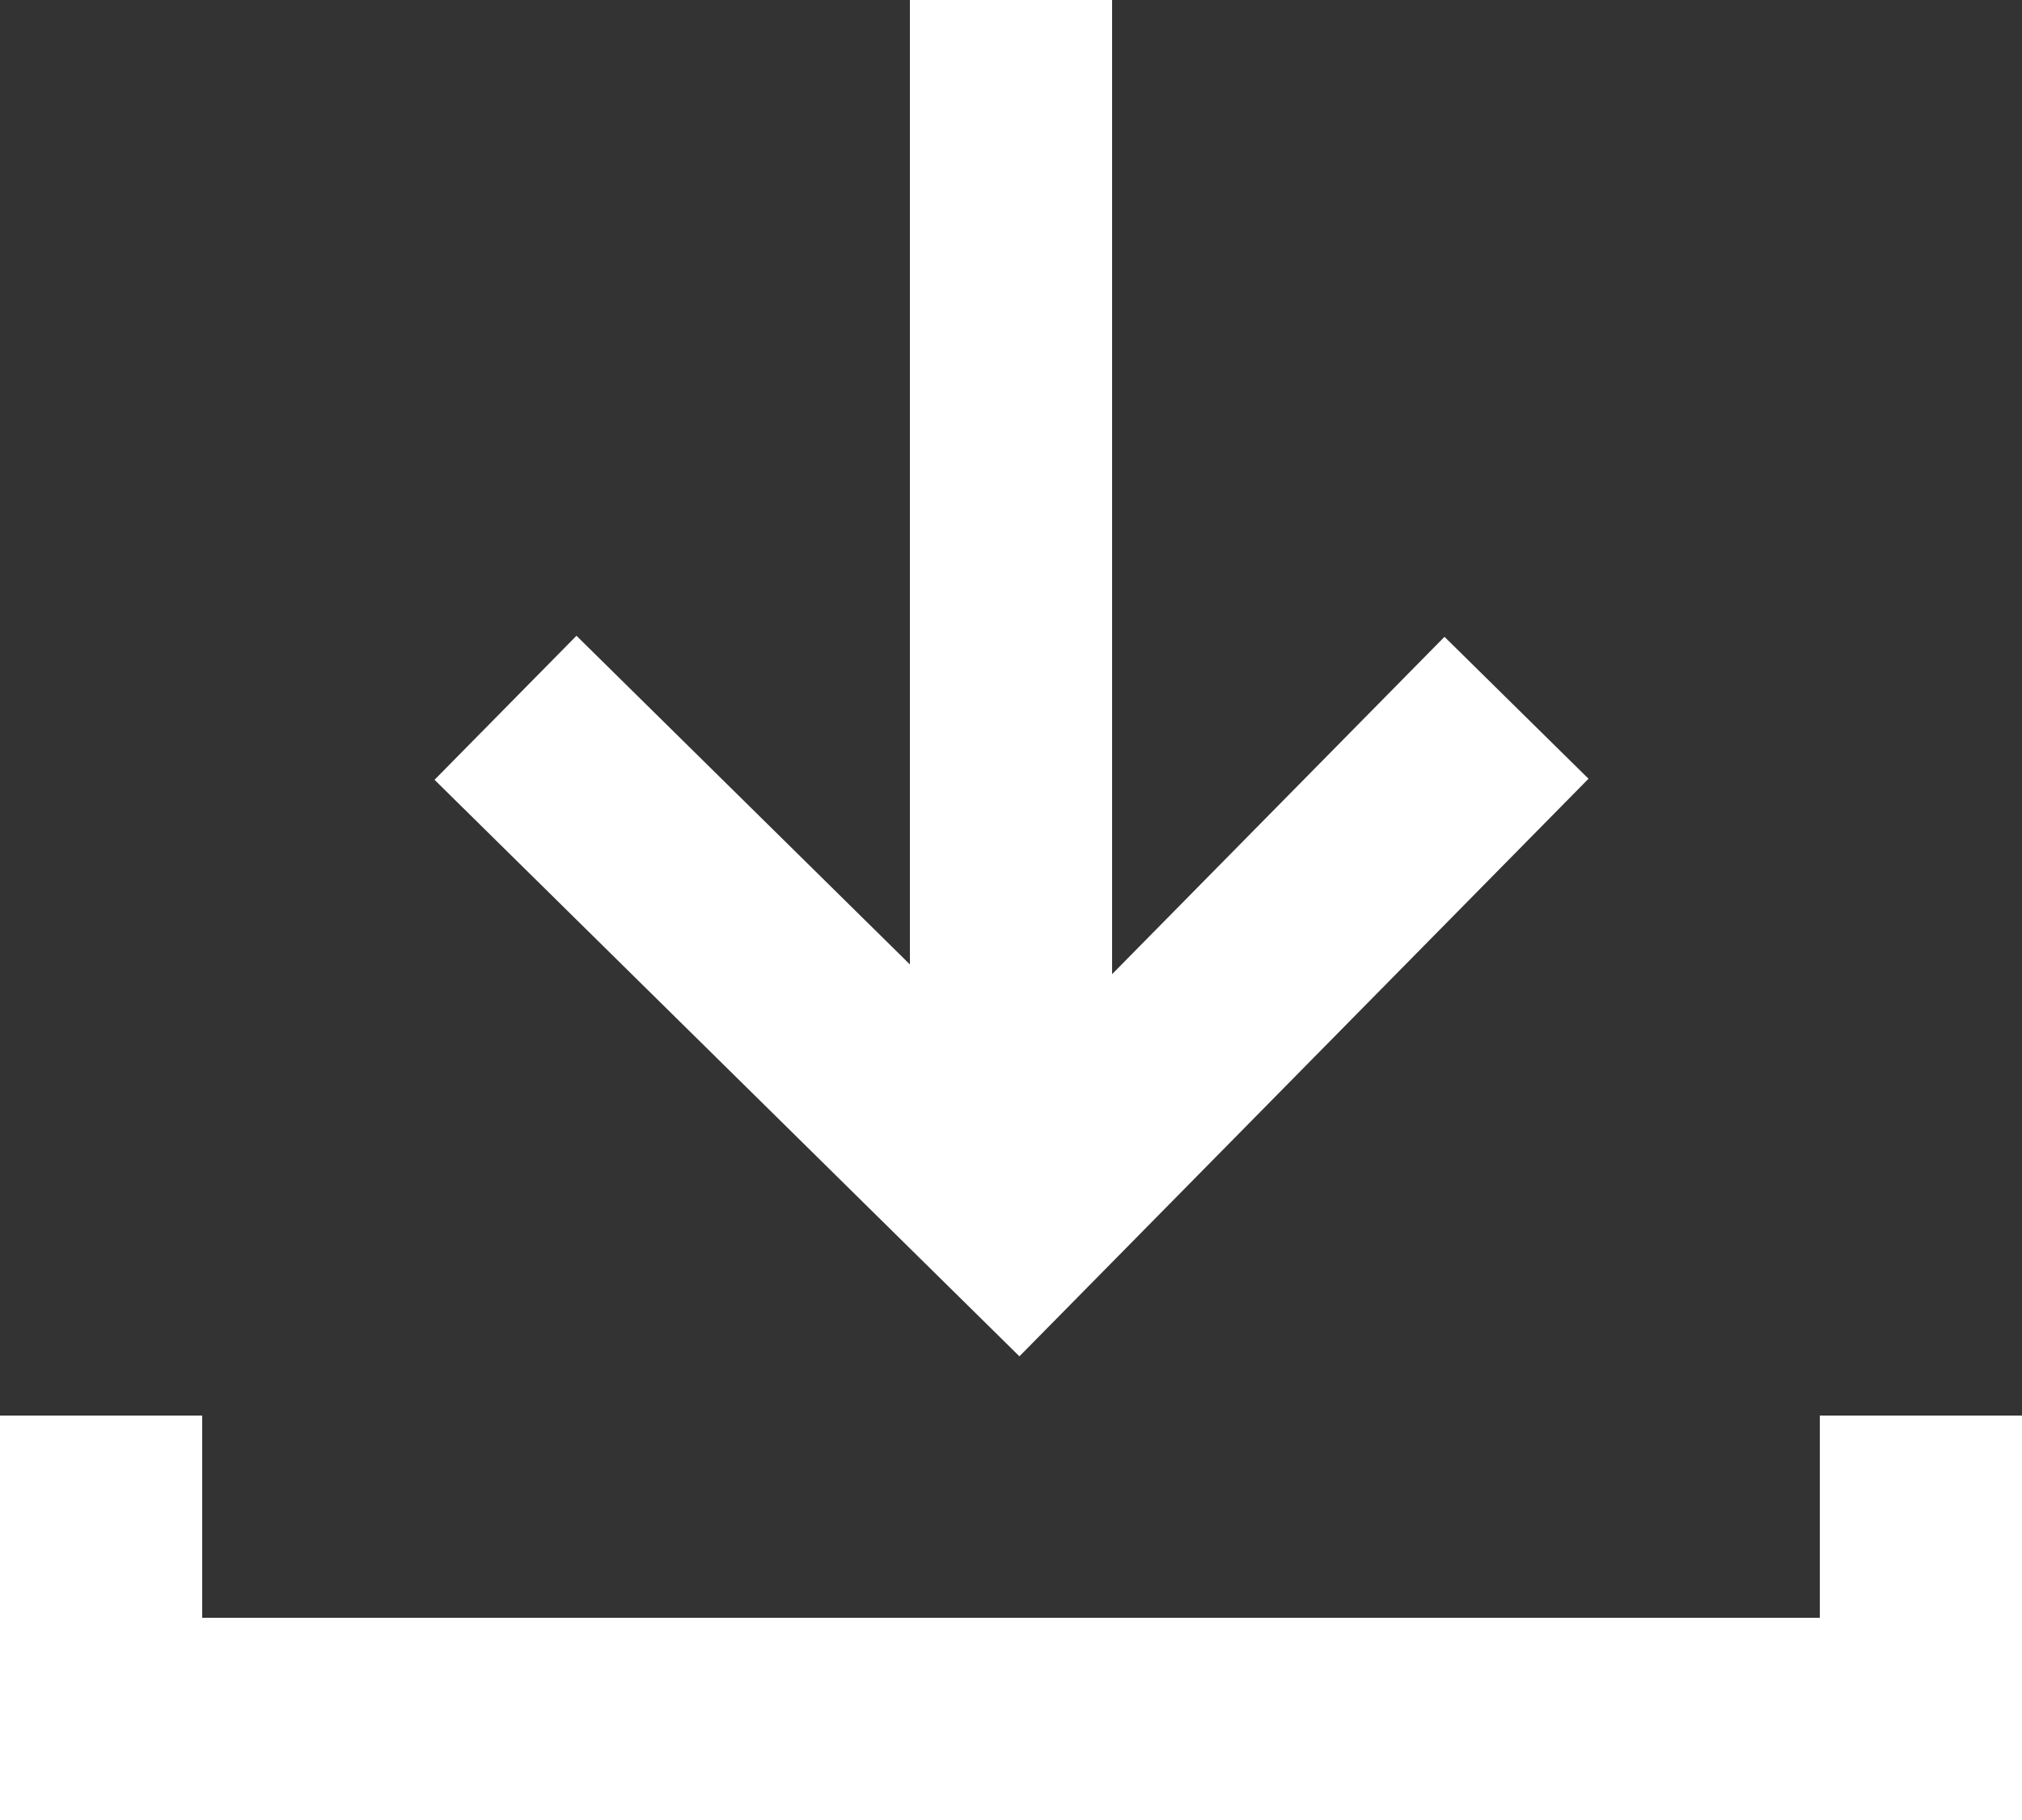 <?xml version="1.0" encoding="UTF-8"?>
<svg width="20px" height="18px" viewBox="0 0 20 18" version="1.1" xmlns="http://www.w3.org/2000/svg" xmlns:xlink="http://www.w3.org/1999/xlink">
    <rect x="0" y="0" width="20" height="18" fill="#333333" stroke="none"/>
    <!-- Generator: sketchtool 54.1 (76490) - https://sketchapp.com -->
    <title>5068A597-B9F4-45BF-A31D-23A7389A75A5</title>
    <desc>Created with sketchtool.</desc>
    <g id="PC" stroke="none" stroke-width="1" fill="none" fill-rule="evenodd">
        <g id="11.1_EVENT_02(detail_product-X)" transform="translate(-597, -1370)">
            <g id="icon" transform="translate(597, 1370)">
                <rect id="Rectangle" fill="#FFFFFF" x="0" y="16" width="20" height="2"></rect>
                <rect id="Rectangle" fill="#FFFFFF" x="9" y="0" width="2" height="12"></rect>
                <polyline id="Path" stroke="#FFFFFF" stroke-width="2" points="5 7 10.073 12 15 7"></polyline>
                <rect id="Rectangle" fill="#FFFFFF" x="0" y="14" width="2" height="3"></rect>
                <rect id="Rectangle-Copy-2" fill="#FFFFFF" x="18" y="14" width="2" height="3"></rect>
            </g>
        </g>
    </g>
</svg>
